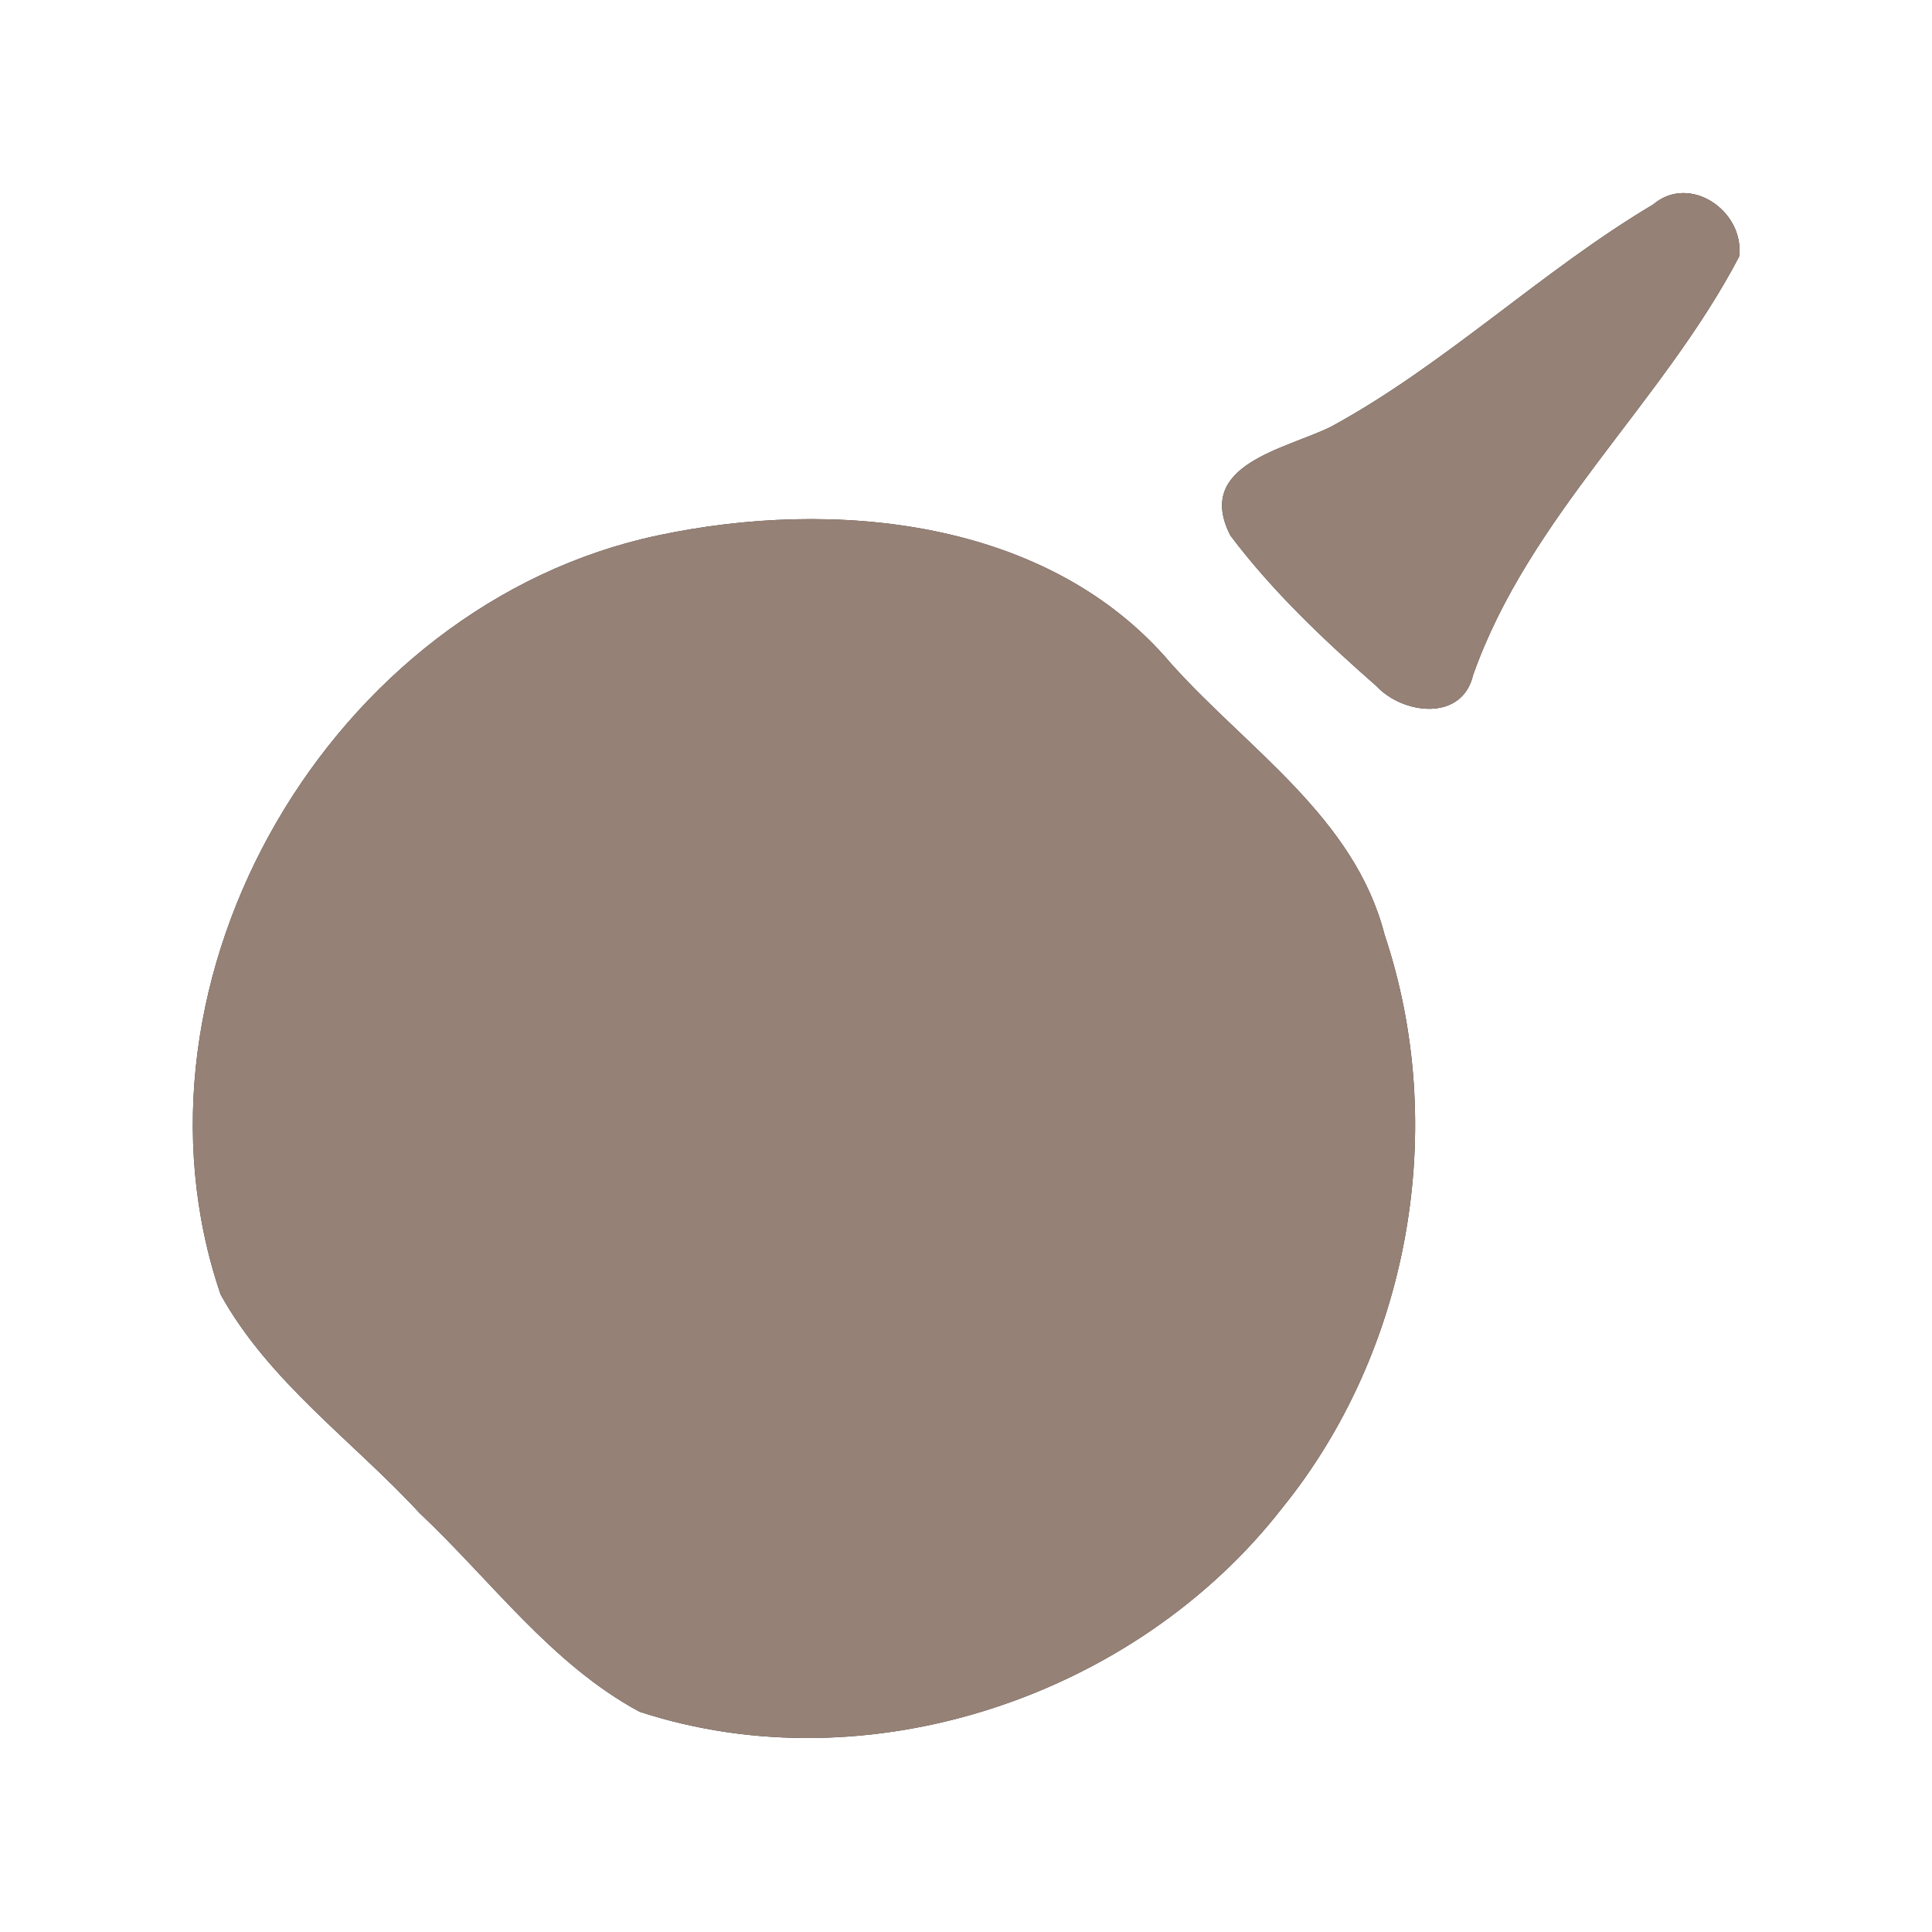 <?xml version="1.0" encoding="UTF-8" ?>
<!DOCTYPE svg PUBLIC "-//W3C//DTD SVG 1.1//EN" "http://www.w3.org/Graphics/SVG/1.1/DTD/svg11.dtd">
<svg width="60pt" height="60pt" viewBox="0 0 60 60" version="1.1" xmlns="http://www.w3.org/2000/svg">
<rect x="0" y="0" width="60" height="60" fill="#333333" stroke="none"/>
<g id="#ffffffff">
<path fill="#ffffff" opacity="1.00" d=" M 0.00 0.00 L 60.00 0.00 L 60.00 60.00 L 0.00 60.00 L 0.00 0.00 M 51.34 6.35 C 47.86 8.42 44.90 11.31 41.34 13.25 C 39.93 13.95 37.08 14.42 38.21 16.63 C 39.52 18.37 41.12 19.88 42.75 21.31 C 43.57 22.19 45.41 22.42 45.75 20.96 C 47.49 16.04 51.62 12.53 54.01 7.97 C 54.19 6.56 52.48 5.38 51.34 6.35 M 20.42 16.63 C 10.31 18.78 3.50 30.36 6.85 40.20 C 8.35 42.91 10.96 44.75 13.03 46.99 C 15.26 49.09 17.12 51.68 19.86 53.16 C 26.96 55.48 35.27 52.69 39.83 46.82 C 43.79 41.92 45.00 35.00 43.00 29.03 C 42.07 25.39 38.74 23.26 36.37 20.61 C 32.55 16.09 25.87 15.47 20.42 16.63 Z" />
</g>
<g id="#000000ff">
<path fill="#968176" opacity="1.00" d=" M 51.34 6.35 C 52.48 5.38 54.19 6.56 54.01 7.97 C 51.62 12.53 47.49 16.04 45.75 20.96 C 45.41 22.42 43.57 22.19 42.75 21.31 C 41.12 19.88 39.52 18.37 38.21 16.63 C 37.08 14.42 39.93 13.95 41.34 13.25 C 44.90 11.31 47.86 8.42 51.34 6.35 Z" />
<path fill="#968176" opacity="1.00" d=" M 20.42 16.63 C 25.87 15.47 32.55 16.09 36.37 20.61 C 38.74 23.26 42.07 25.39 43.00 29.03 C 45.00 35.00 43.79 41.92 39.83 46.82 C 35.27 52.69 26.96 55.48 19.86 53.16 C 17.12 51.68 15.26 49.09 13.03 46.99 C 10.96 44.75 8.35 42.91 6.85 40.20 C 3.50 30.36 10.31 18.78 20.42 16.63 Z" />
</g>
</svg>
